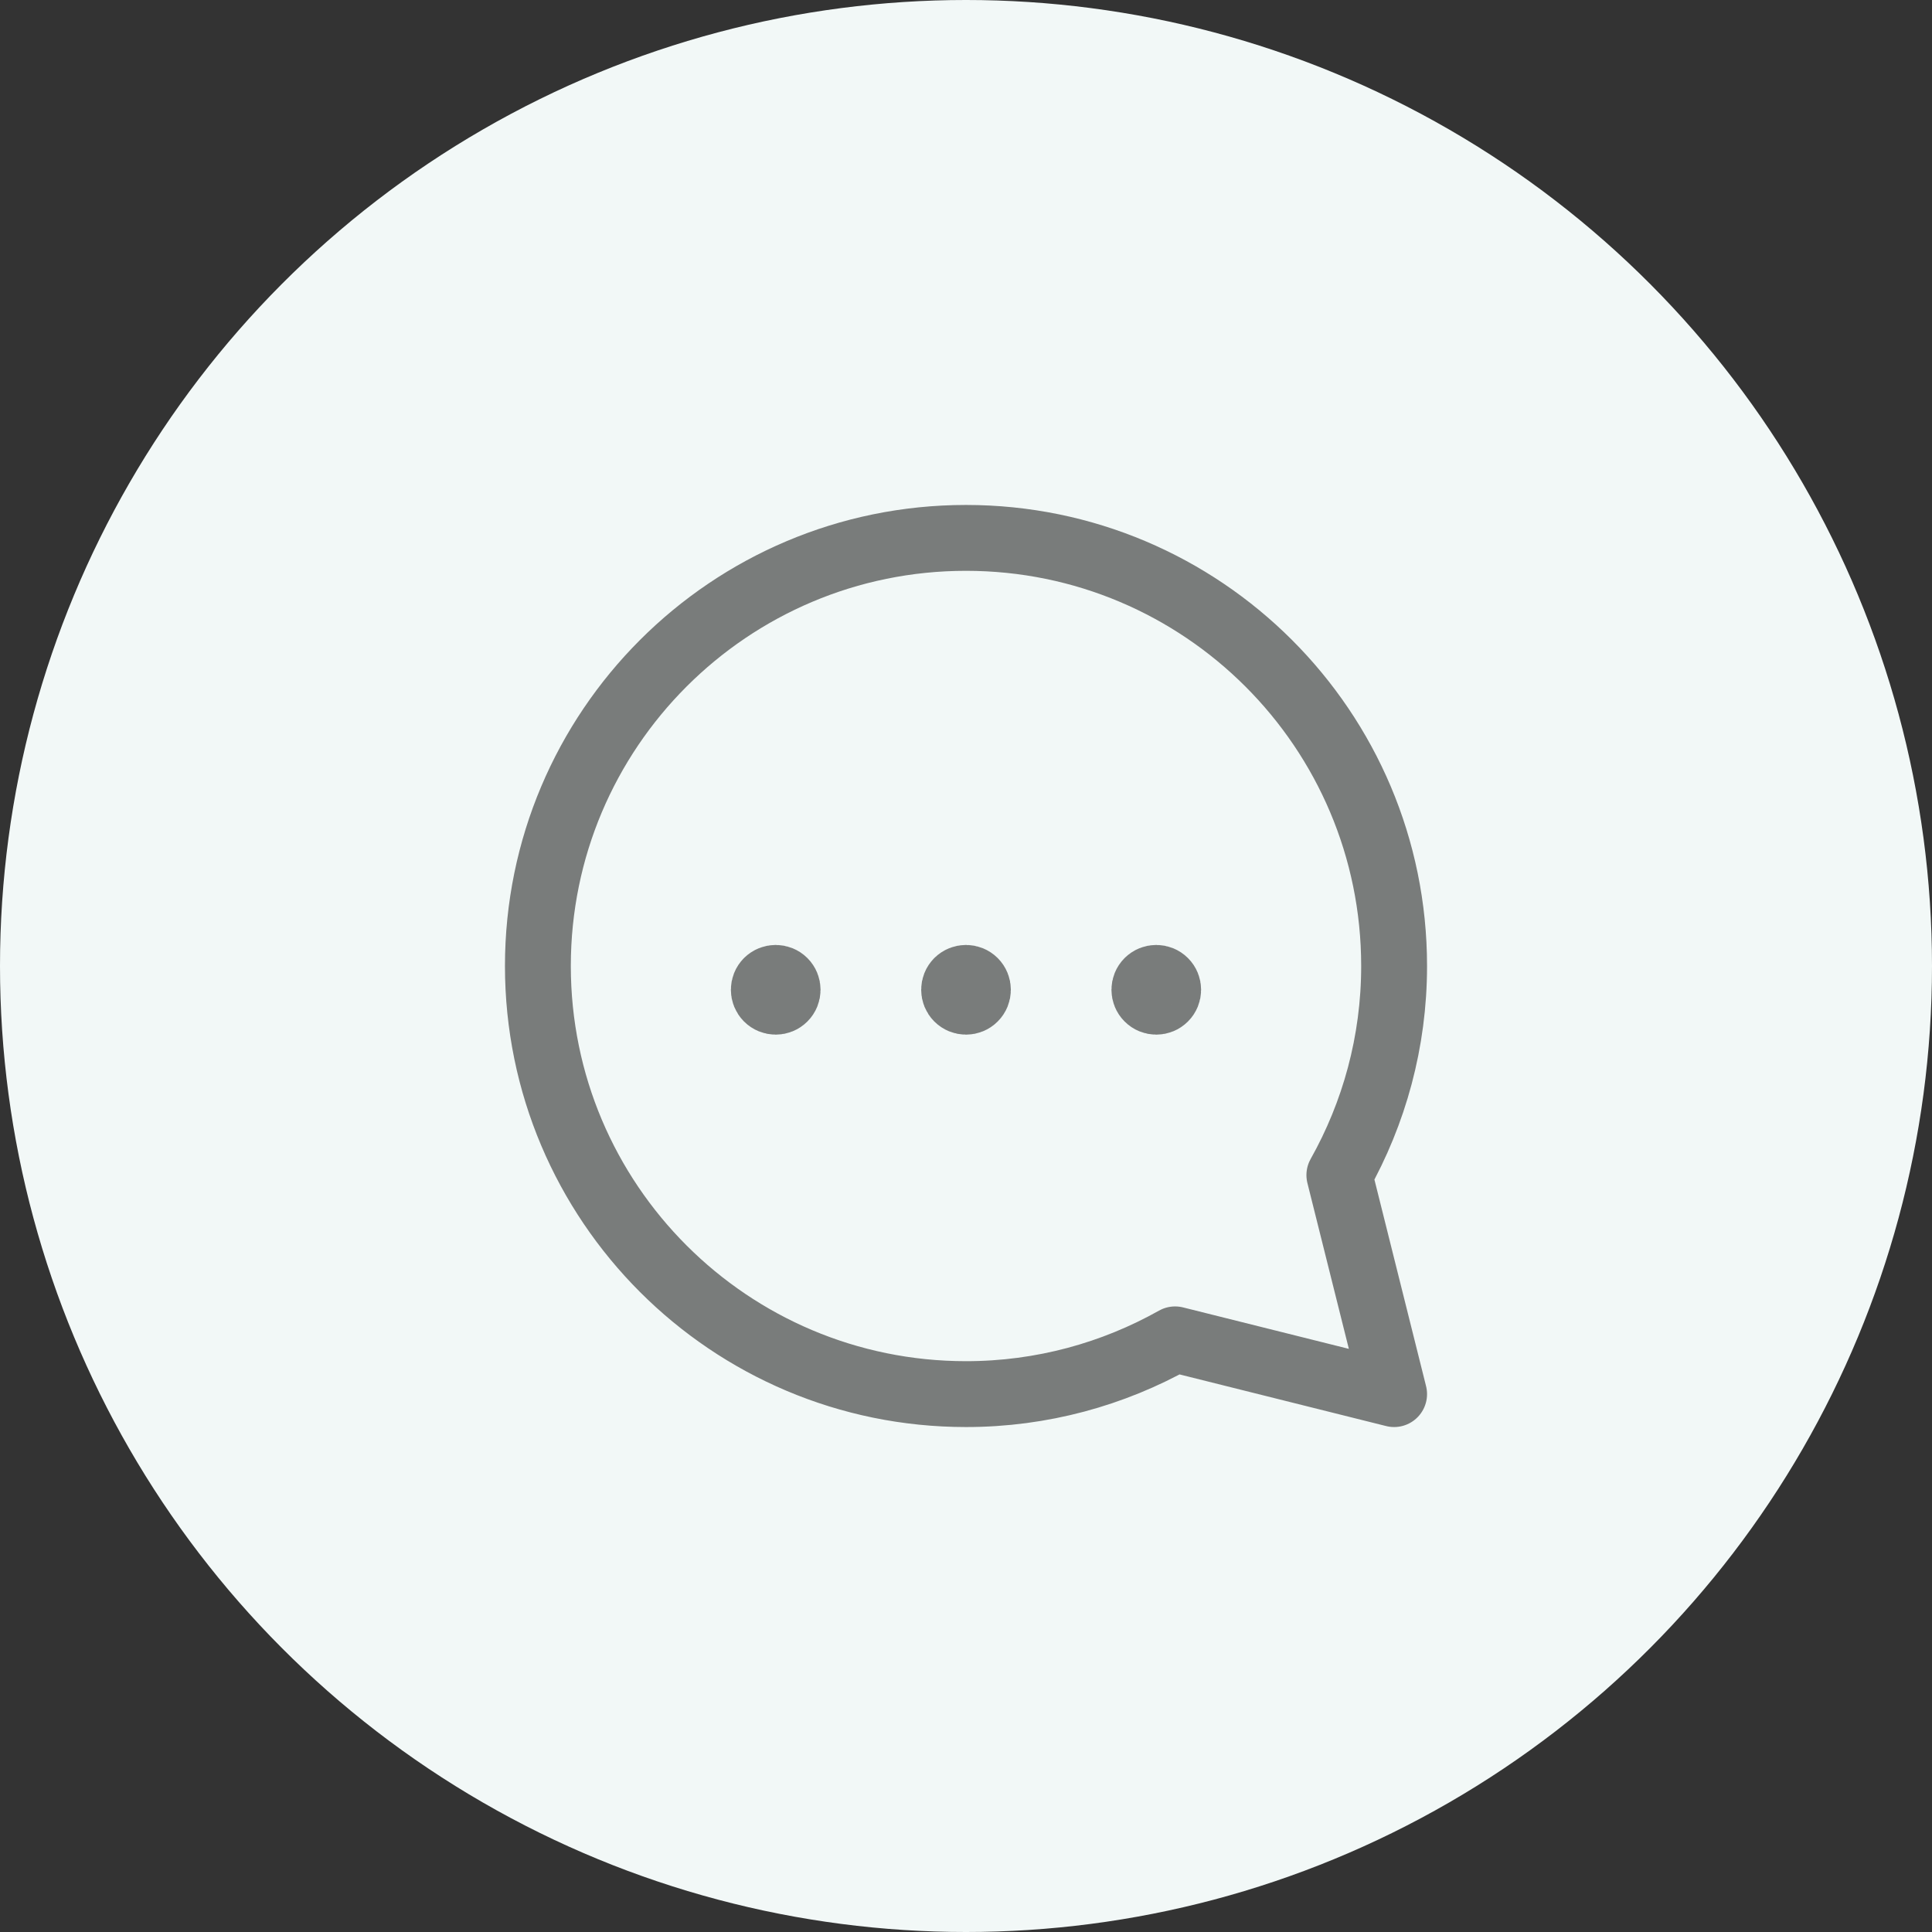 <svg width="44" height="44" viewBox="0 0 44 44" fill="none" xmlns="http://www.w3.org/2000/svg">
<rect x="0" y="0" width="44" height="44" fill="#333333" stroke="none"/>
<circle cx="22" cy="22" r="22" fill="#F2F8F7"/>
<path fill-rule="evenodd" clip-rule="evenodd" d="M30.503 26.762C31.294 25.354 31.75 23.731 31.75 22C31.75 16.615 27.385 12.25 22 12.25C16.615 12.25 12.25 16.615 12.25 22C12.25 27.385 16.615 31.75 22 31.75C23.731 31.75 25.354 31.294 26.762 30.503L31.75 31.75L30.503 26.762Z" stroke="#797C7B" stroke-width="1.5" stroke-linecap="round" stroke-linejoin="round"/>
<path d="M21.808 22.35C21.915 22.244 22.086 22.244 22.192 22.35C22.298 22.456 22.298 22.627 22.192 22.733C22.086 22.84 21.915 22.84 21.808 22.733C21.703 22.627 21.703 22.456 21.808 22.35" stroke="#797C7B" stroke-width="1.5" stroke-linecap="round" stroke-linejoin="round"/>
<path d="M17.474 22.35C17.581 22.244 17.752 22.244 17.858 22.35C17.964 22.456 17.964 22.627 17.858 22.733C17.752 22.84 17.581 22.84 17.474 22.733C17.369 22.627 17.369 22.456 17.474 22.35" stroke="#797C7B" stroke-width="1.5" stroke-linecap="round" stroke-linejoin="round"/>
<path d="M26.142 22.35C26.248 22.244 26.419 22.244 26.525 22.35C26.631 22.456 26.631 22.627 26.525 22.733C26.419 22.84 26.248 22.84 26.142 22.733C26.036 22.627 26.036 22.456 26.142 22.35" stroke="#797C7B" stroke-width="1.5" stroke-linecap="round" stroke-linejoin="round"/>
</svg>
